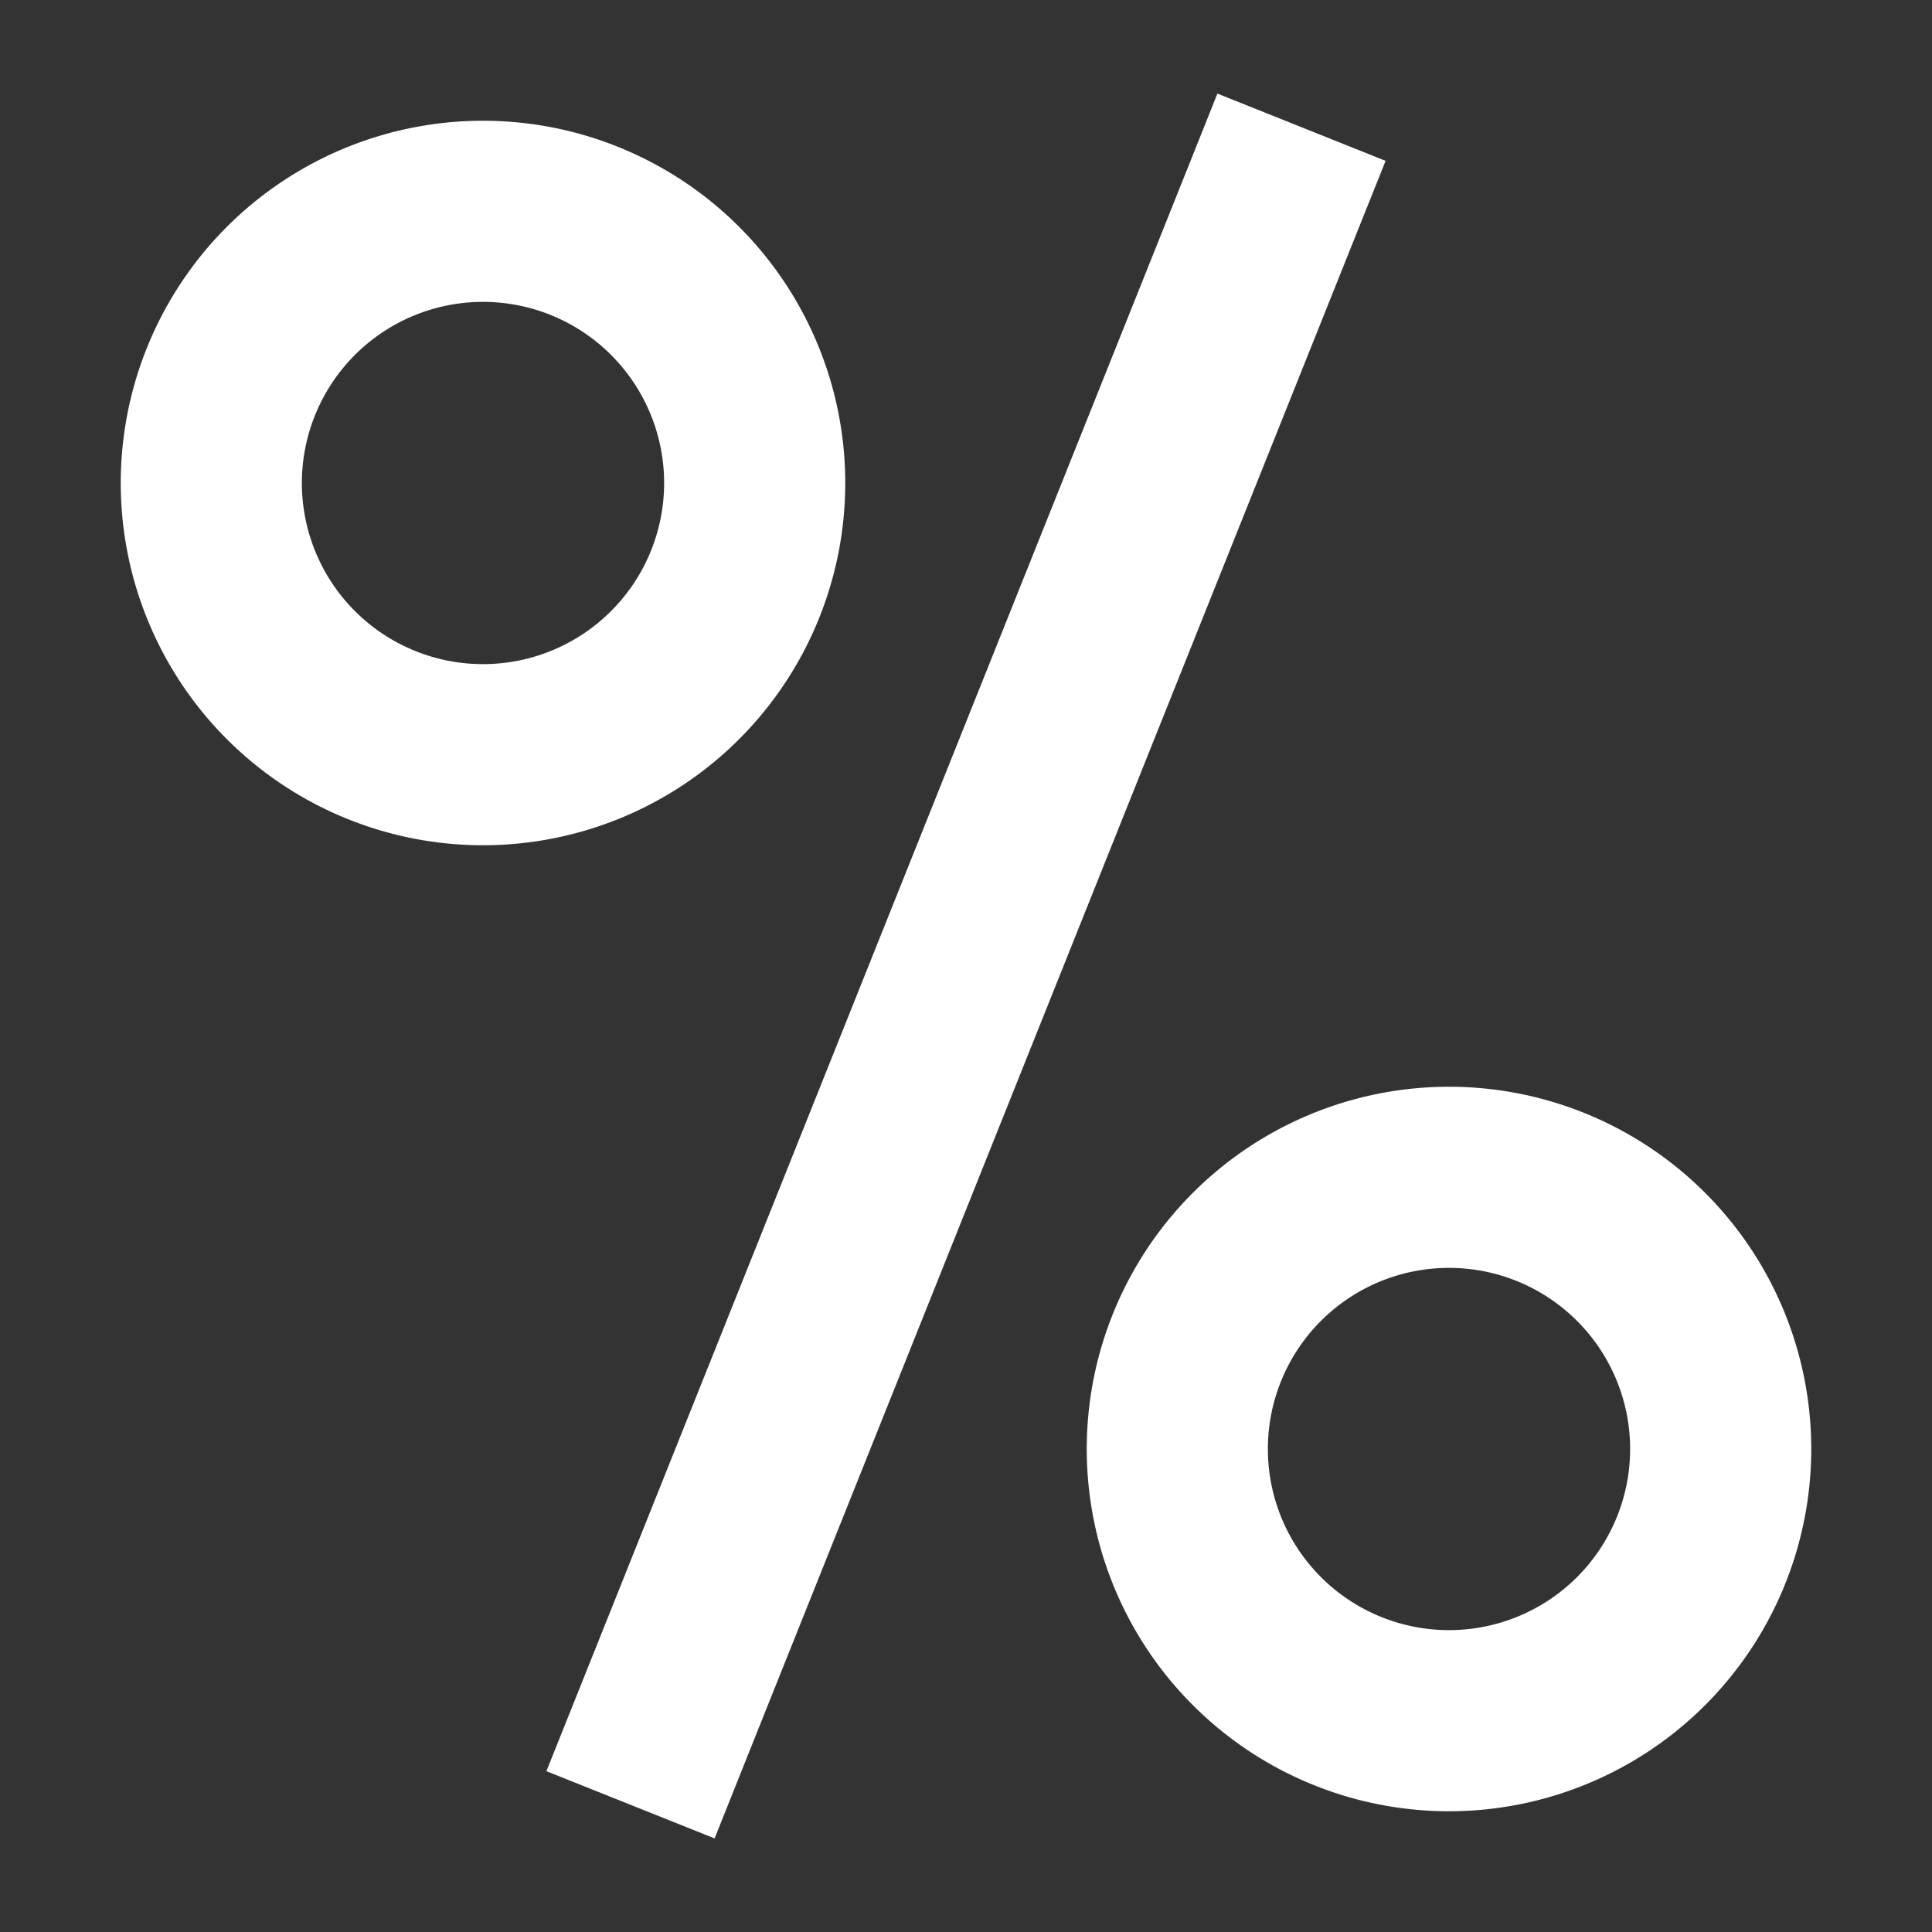 <svg stroke-linejoin="round" data-testid="geist-icon" viewBox="0 0 16 16"><rect x="0" y="0" width="16" height="16" fill="#333333" stroke="none"/><path fill="white" fill-rule="evenodd" d="M11.475 1.332l-.279.697-5 12.5-.278.696-1.393-.557.279-.697 5-12.5.278-.696 1.393.557zM4 5.5a1.5 1.5 0 100-3 1.5 1.5 0 000 3zM7 4a3 3 0 11-6 0 3 3 0 016 0zm6.5 8a1.5 1.5 0 11-3 0 1.5 1.5 0 013 0zM12 15a3 3 0 100-6 3 3 0 000 6z" clip-rule="evenodd"/></svg>